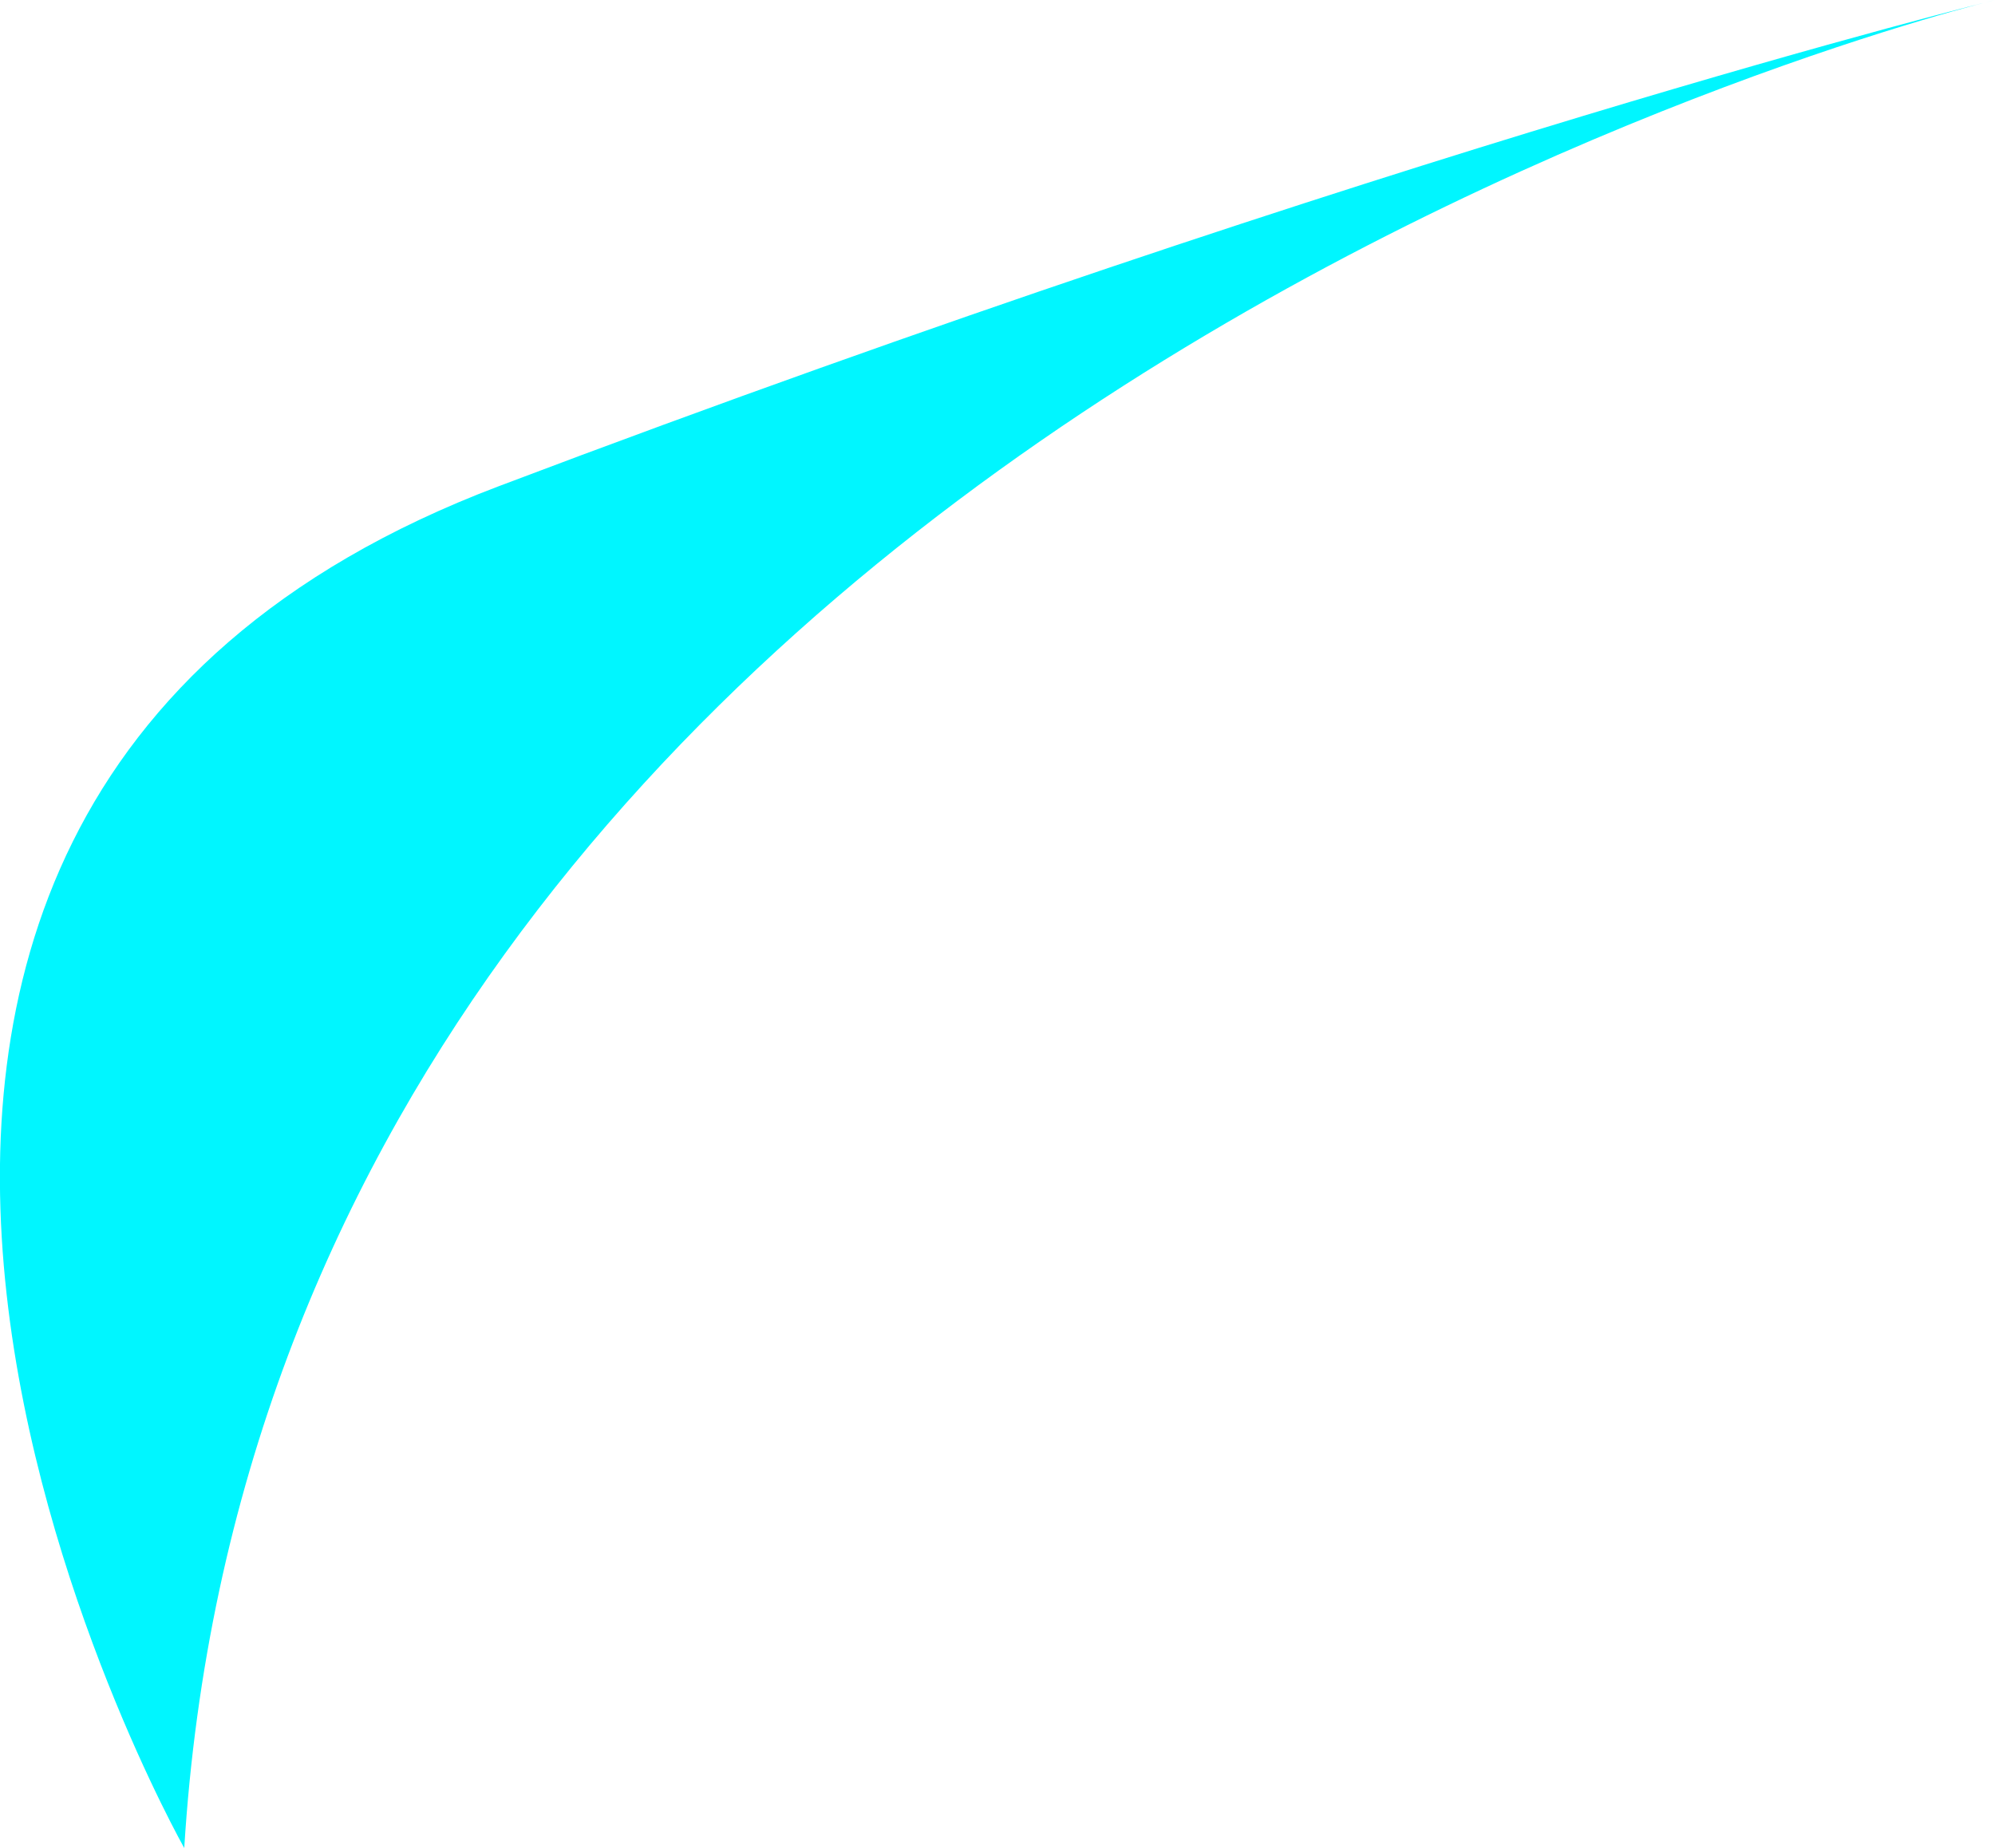 <svg xmlns="http://www.w3.org/2000/svg" width="266.625" height="247" viewBox="0 0 266.625 247">
  <defs>
    <style>
      .cls-1 {
        fill: #00f6ff;
        fill-rule: evenodd;
      }
    </style>
  </defs>
  <path class="cls-1" d="M356,460s-77.322-136.826,42-182,200-65,200-65S367.845,268.3,356,460Z" transform="translate(-331.375 -213)"/>
</svg>
